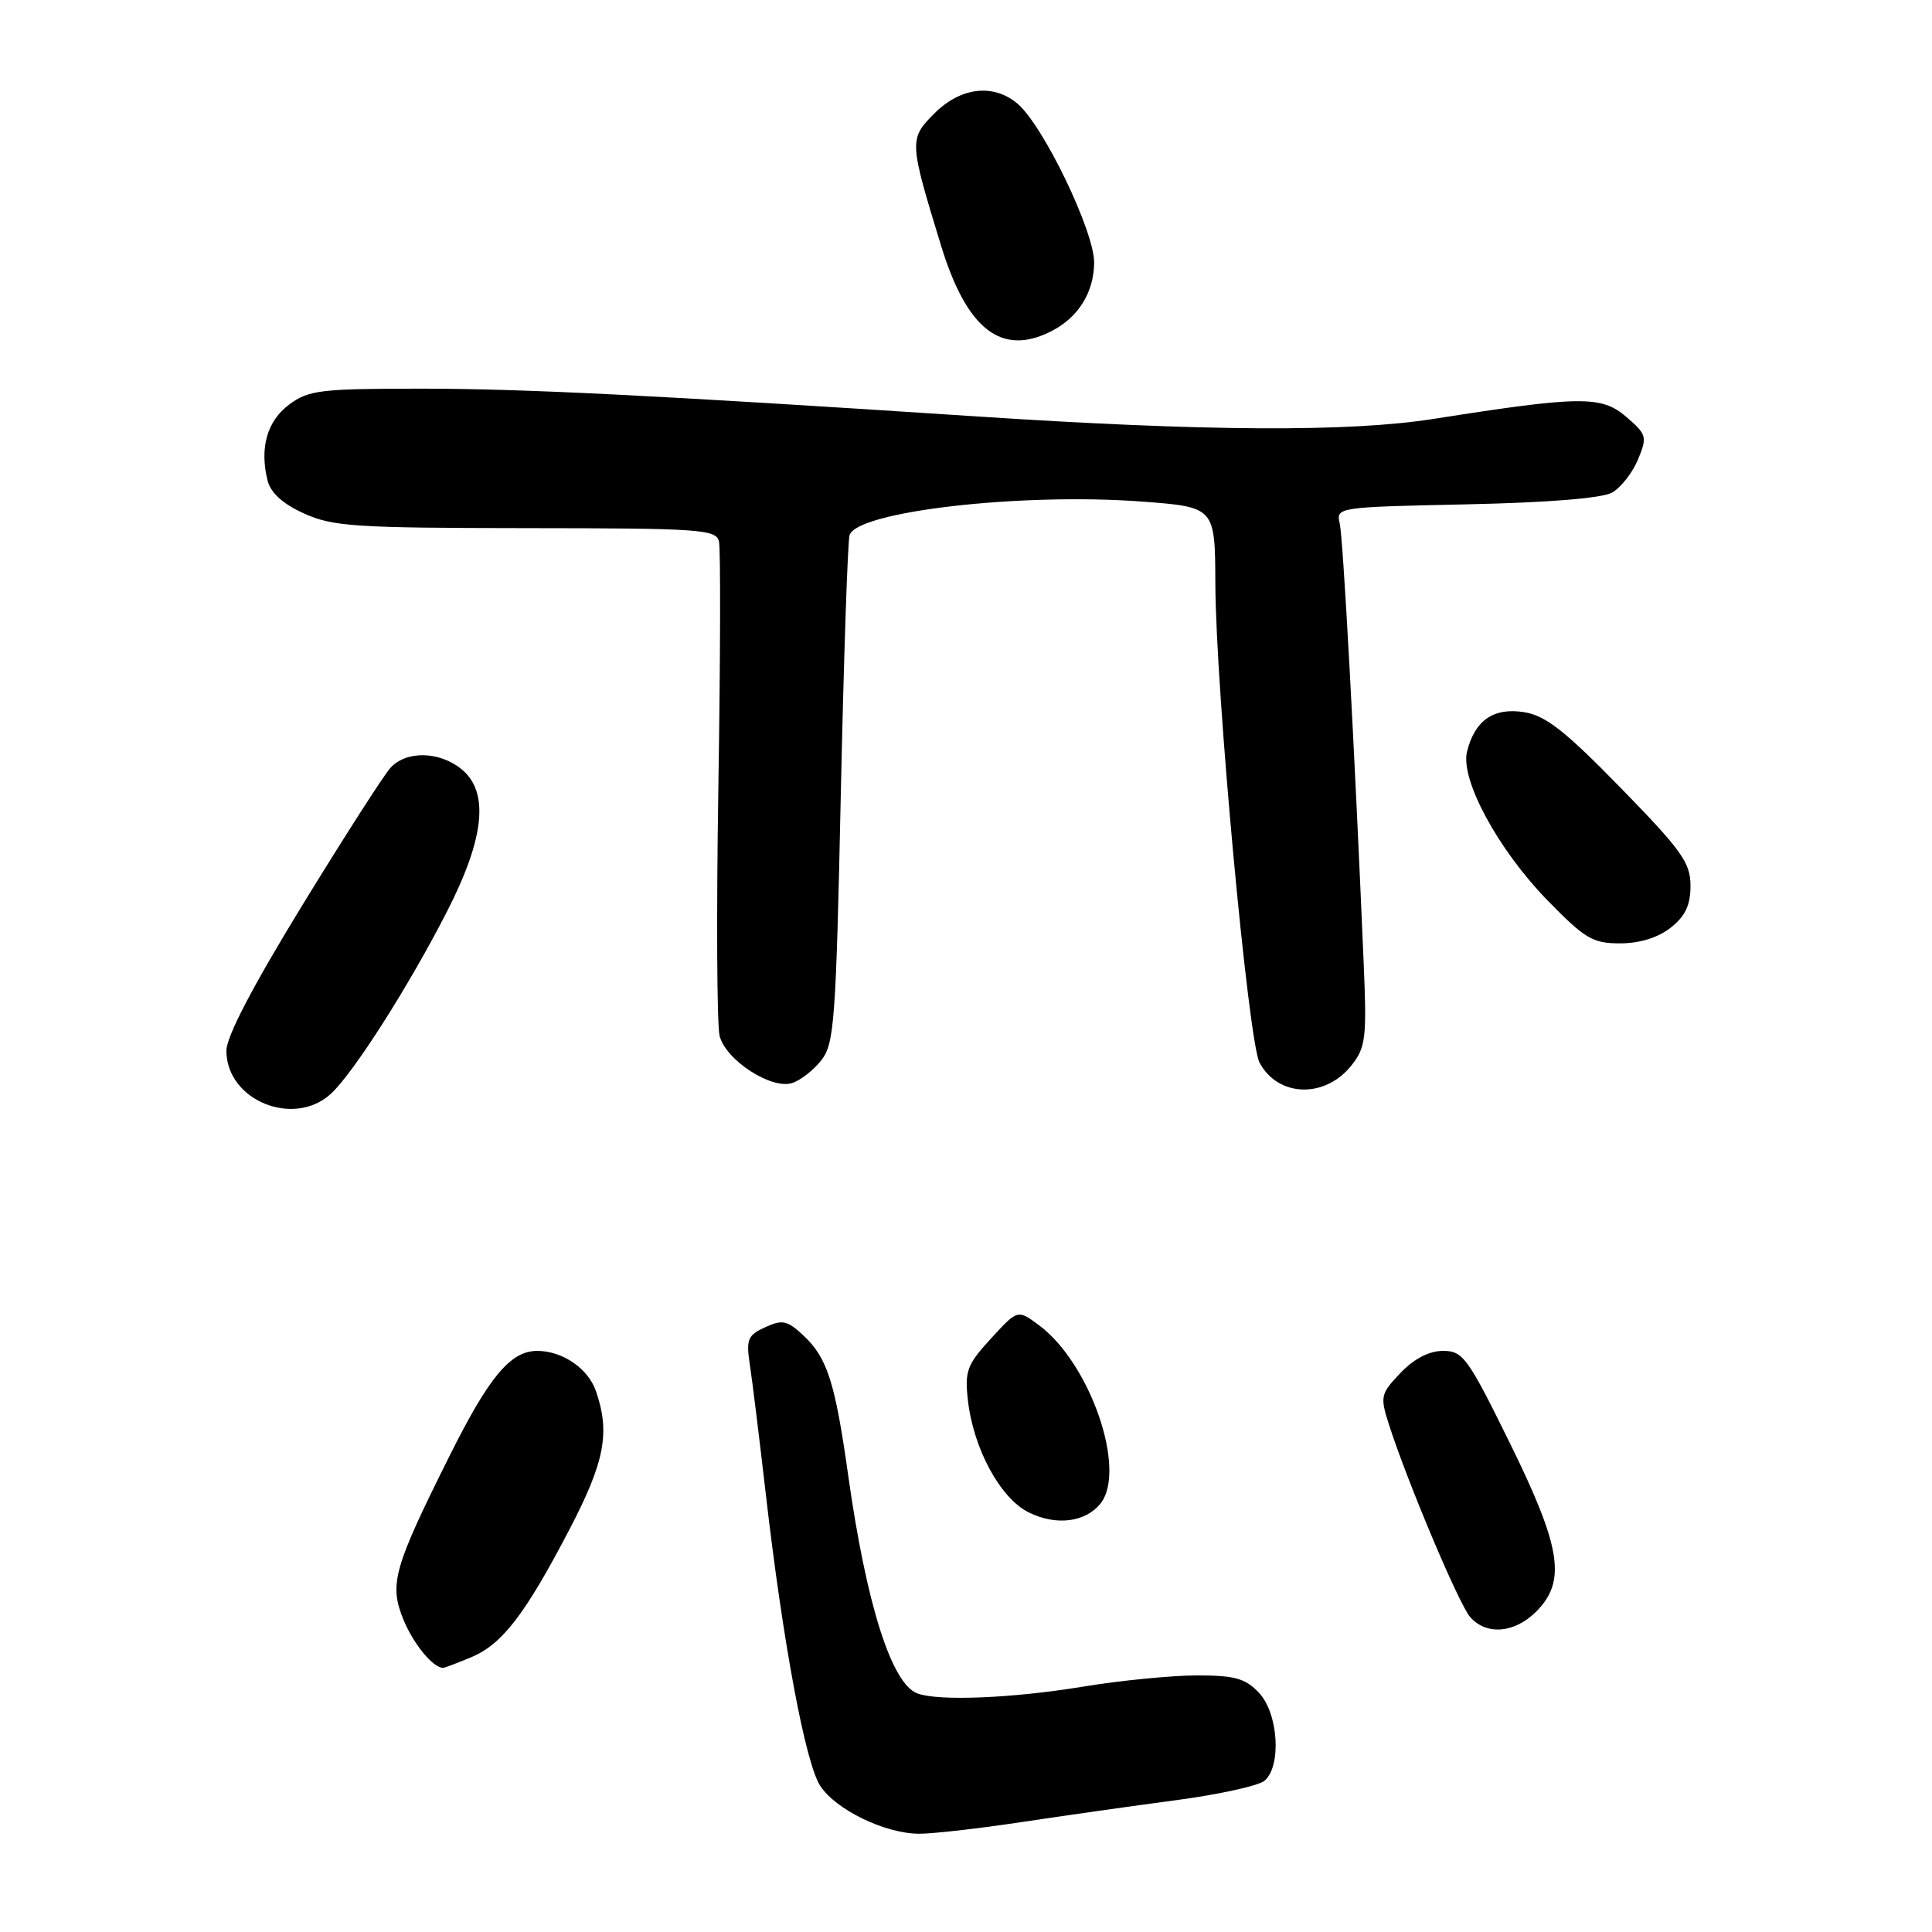 <?xml version="1.0" encoding="UTF-8" standalone="no"?>
<!DOCTYPE svg PUBLIC "-//W3C//DTD SVG 1.1//EN" "http://www.w3.org/Graphics/SVG/1.1/DTD/svg11.dtd" >
<svg xmlns="http://www.w3.org/2000/svg" xmlns:xlink="http://www.w3.org/1999/xlink" version="1.1" viewBox="0 0 256 256">
 <g >
 <path fill="currentColor"
d=" M 135.26 241.45 C 140.89 240.60 150.13 239.29 155.79 238.54 C 161.45 237.79 166.74 236.63 167.54 235.97 C 169.83 234.06 169.40 227.06 166.83 224.31 C 165.01 222.39 163.64 222.00 158.58 222.00 C 155.23 222.01 148.45 222.67 143.50 223.49 C 134.07 225.04 124.29 225.43 121.54 224.38 C 118.12 223.07 114.80 212.57 112.39 195.50 C 110.66 183.17 109.62 179.93 106.48 176.98 C 104.33 174.96 103.69 174.82 101.40 175.86 C 99.08 176.92 98.85 177.47 99.35 180.78 C 99.67 182.82 100.61 190.51 101.46 197.86 C 103.73 217.60 106.72 233.65 108.69 236.64 C 110.76 239.80 117.24 242.95 121.76 242.98 C 123.55 242.99 129.62 242.30 135.26 241.45 Z  M 62.40 219.61 C 66.54 217.88 69.54 213.98 75.42 202.73 C 80.14 193.68 80.88 189.83 78.95 184.29 C 77.91 181.31 74.52 179.00 71.18 179.00 C 67.66 179.00 64.81 182.41 59.61 192.83 C 52.12 207.82 51.53 209.93 53.48 214.66 C 54.81 217.88 57.39 221.00 58.72 221.00 C 58.91 221.00 60.57 220.37 62.40 219.61 Z  M 203.55 213.55 C 207.58 209.51 206.89 205.08 200.03 191.14 C 194.48 179.87 193.85 179.00 191.21 179.00 C 189.38 179.00 187.38 180.03 185.58 181.91 C 182.94 184.67 182.86 185.04 184.01 188.66 C 186.42 196.21 193.30 212.53 194.79 214.25 C 196.94 216.72 200.67 216.42 203.55 213.55 Z  M 145.84 199.20 C 149.33 194.76 144.45 180.62 137.67 175.60 C 134.85 173.50 134.85 173.50 131.31 177.36 C 128.13 180.82 127.82 181.67 128.25 185.52 C 128.97 191.94 132.53 198.51 136.29 200.39 C 139.92 202.21 143.85 201.72 145.84 199.20 Z  M 43.89 144.89 C 46.90 142.08 54.25 130.54 59.26 120.72 C 64.23 111.00 64.84 104.91 61.14 101.91 C 58.19 99.52 53.81 99.45 51.73 101.75 C 50.86 102.71 45.61 110.89 40.07 119.93 C 33.48 130.69 30.00 137.35 30.00 139.23 C 30.00 145.82 38.97 149.48 43.89 144.89 Z  M 179.10 141.14 C 180.97 138.77 181.12 137.52 180.69 127.51 C 179.46 98.52 177.97 71.29 177.52 69.35 C 177.02 67.22 177.20 67.19 194.26 66.83 C 205.09 66.60 212.29 66.02 213.61 65.27 C 214.77 64.61 216.32 62.64 217.04 60.89 C 218.29 57.88 218.21 57.58 215.48 55.23 C 212.21 52.42 209.46 52.44 190.00 55.50 C 178.70 57.28 159.65 57.17 129.00 55.15 C 86.52 52.36 69.24 51.50 55.82 51.50 C 42.48 51.50 40.89 51.69 38.32 53.60 C 35.39 55.78 34.37 59.36 35.46 63.69 C 35.86 65.30 37.49 66.78 40.29 68.04 C 44.07 69.76 47.04 69.96 69.68 69.98 C 92.82 70.00 94.89 70.14 95.27 71.75 C 95.49 72.71 95.46 87.26 95.19 104.08 C 94.92 120.90 94.99 135.82 95.35 137.25 C 96.15 140.46 102.19 144.39 104.96 143.51 C 106.05 143.17 107.80 141.80 108.83 140.49 C 110.55 138.30 110.77 135.28 111.41 105.30 C 111.80 87.26 112.32 71.79 112.57 70.92 C 113.48 67.77 135.29 65.26 151.31 66.46 C 161.00 67.19 161.00 67.19 161.04 77.34 C 161.09 91.37 165.40 138.00 166.90 140.81 C 169.36 145.41 175.61 145.58 179.10 141.14 Z  M 221.37 122.93 C 223.31 121.40 224.00 119.94 224.00 117.37 C 224.00 114.31 222.84 112.69 214.75 104.40 C 207.34 96.80 204.79 94.81 201.92 94.36 C 197.91 93.73 195.43 95.44 194.39 99.58 C 193.47 103.26 198.46 112.51 204.98 119.23 C 210.01 124.39 211.03 125.00 214.66 125.00 C 217.26 125.00 219.68 124.25 221.37 122.93 Z  M 139.32 43.88 C 142.89 42.06 144.95 38.74 144.98 34.80 C 145.00 30.65 138.26 16.67 134.84 13.75 C 131.65 11.04 127.31 11.54 123.84 15.00 C 120.44 18.41 120.45 18.69 124.68 32.50 C 128.10 43.68 132.71 47.26 139.32 43.88 Z "/>
</g>
</svg>